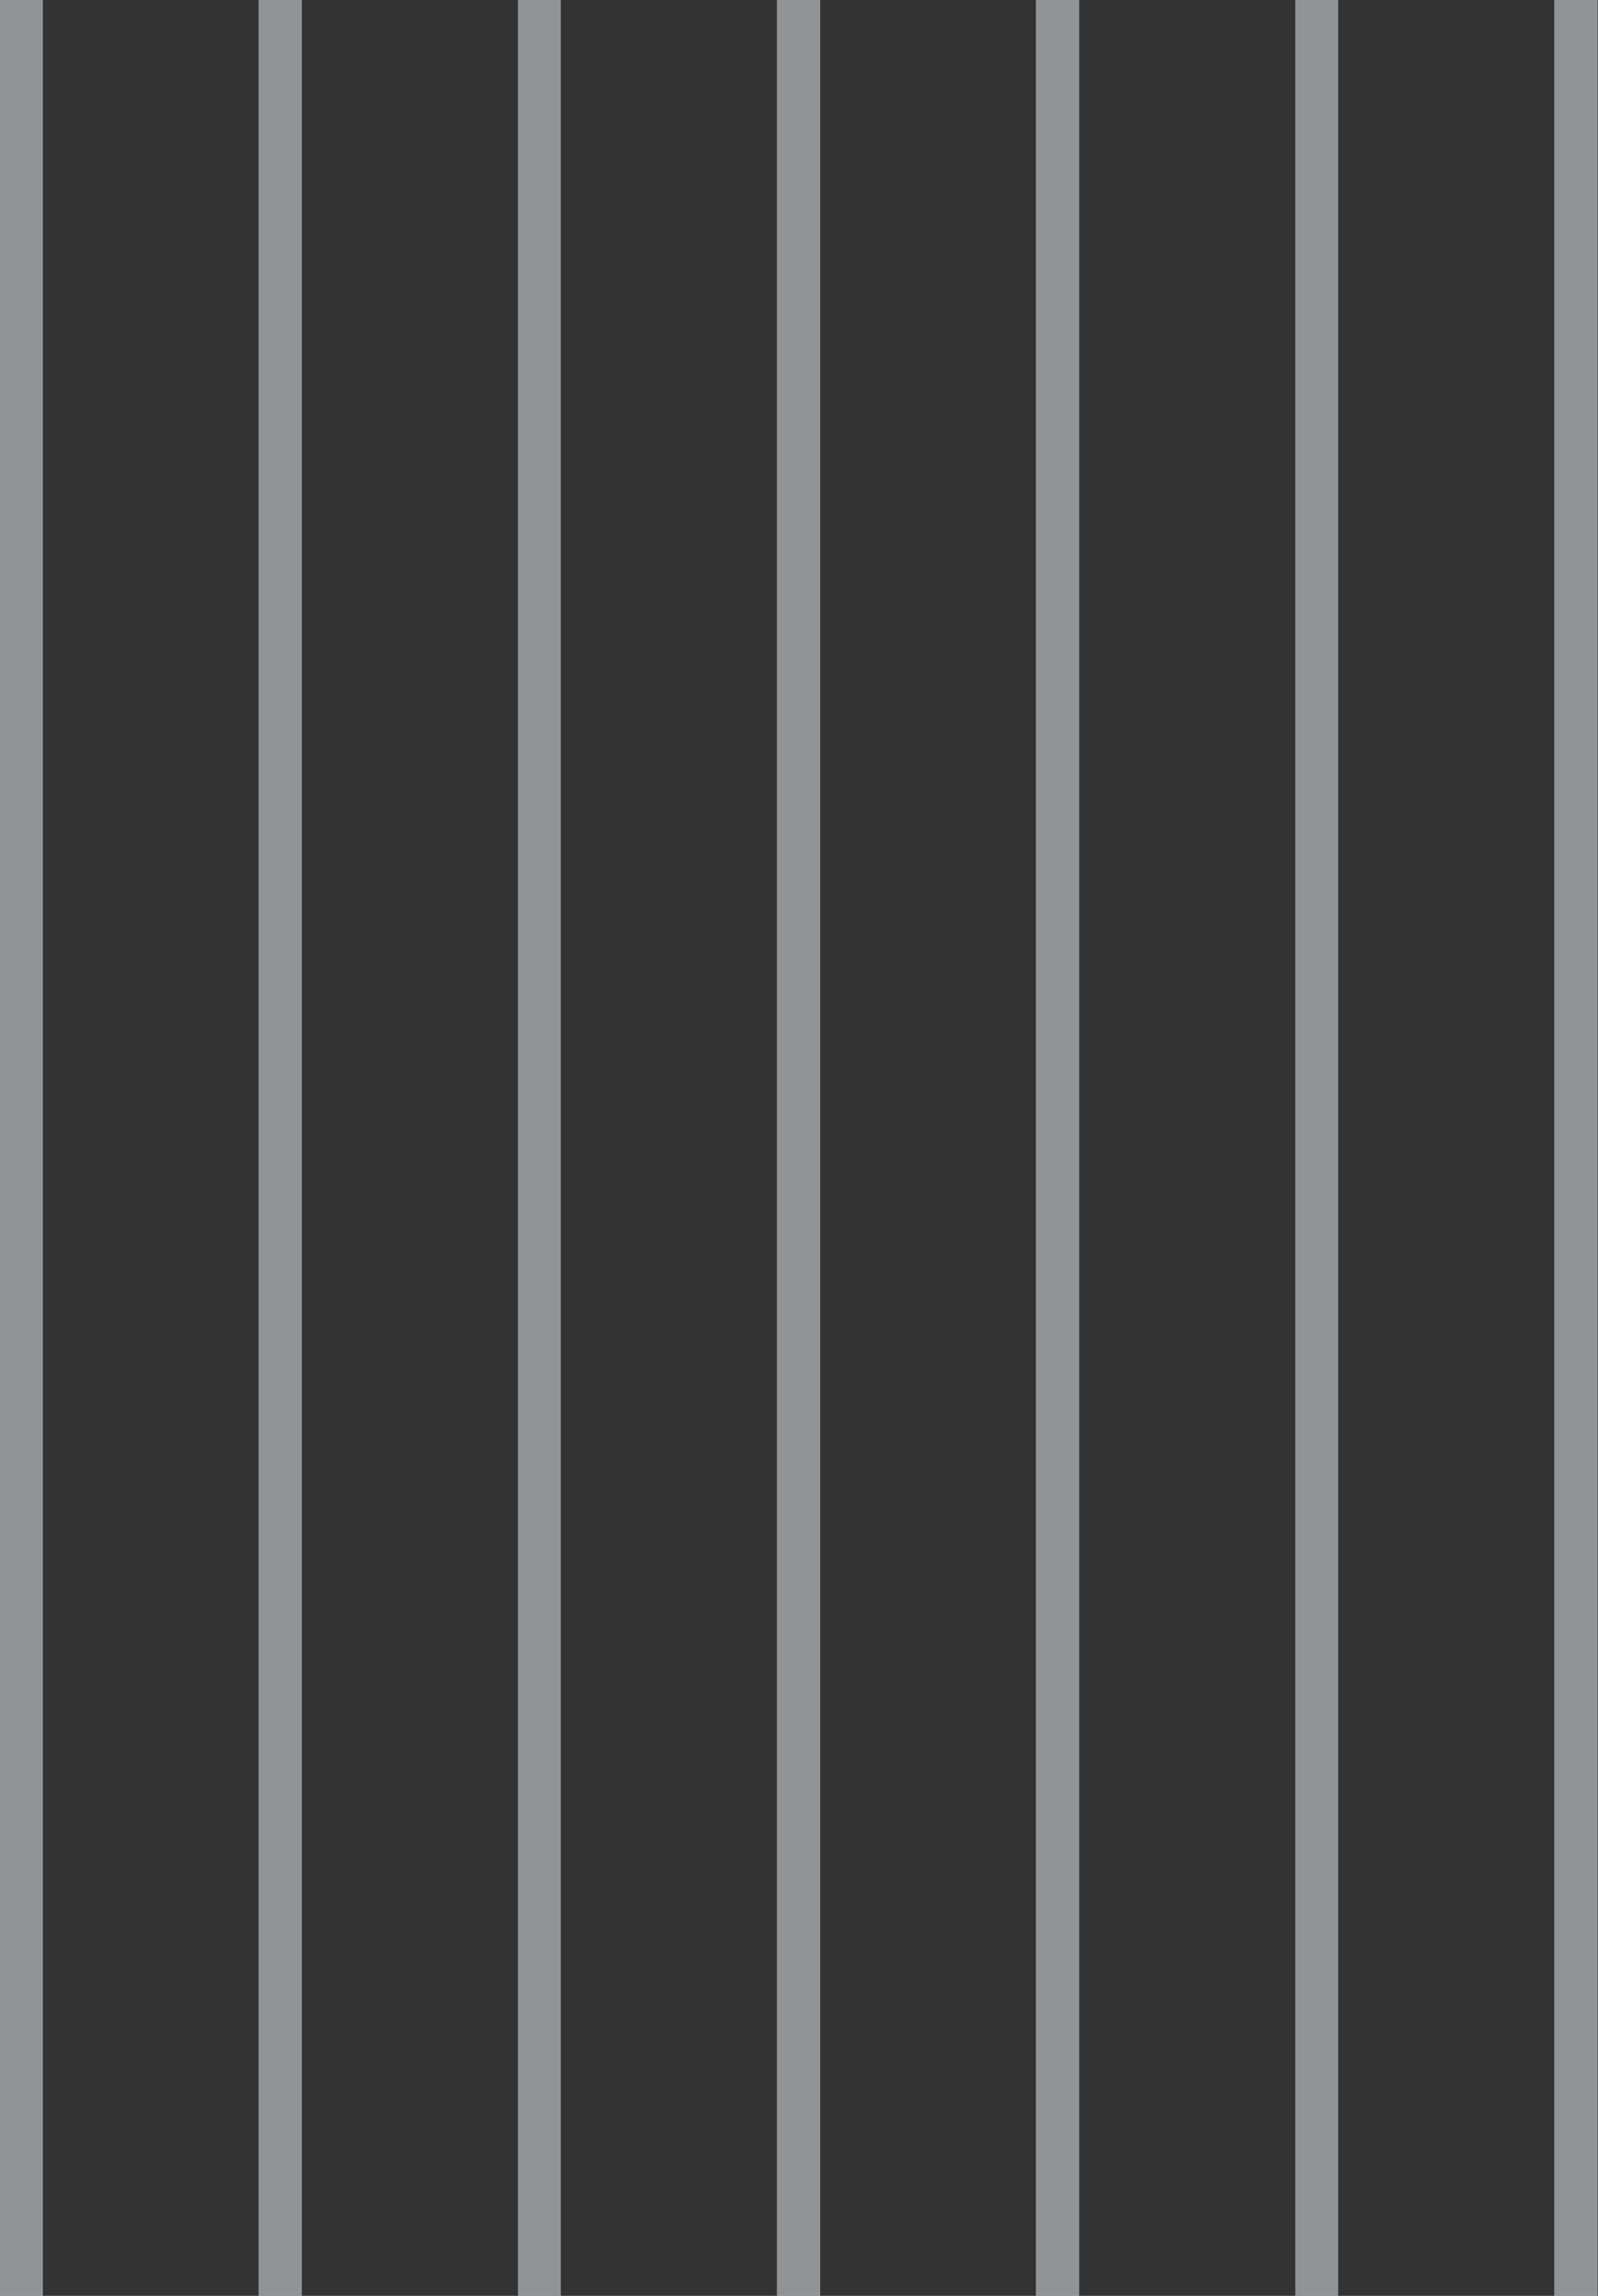 <svg xmlns="http://www.w3.org/2000/svg" width="36.9" height="53" viewBox="0 0 36.9 53">
  <rect x="0" y="0" width="36.9" height="53" fill="#333333" stroke="none"/>
<defs>
    <style>
      .cls-1 {
        fill: #f1f6fa;
        fill-rule: evenodd;
        opacity: 0.5;
      }
    </style>
  </defs>
  <path id="Shape_8_copy_6" data-name="Shape 8 copy 6" class="cls-1" d="M1477.12,2078h1v53h-1v-53Zm5.98,0h1v53h-1v-53Zm5.99,0h0.99v53h-0.99v-53Zm5.98,0h1v53h-1v-53Zm5.98,0h1v53h-1v-53Zm5.99,0h0.99v53h-0.99v-53Zm5.98,0h1v53h-1v-53Z" transform="translate(-1477.13 -2078)"/>
</svg>
